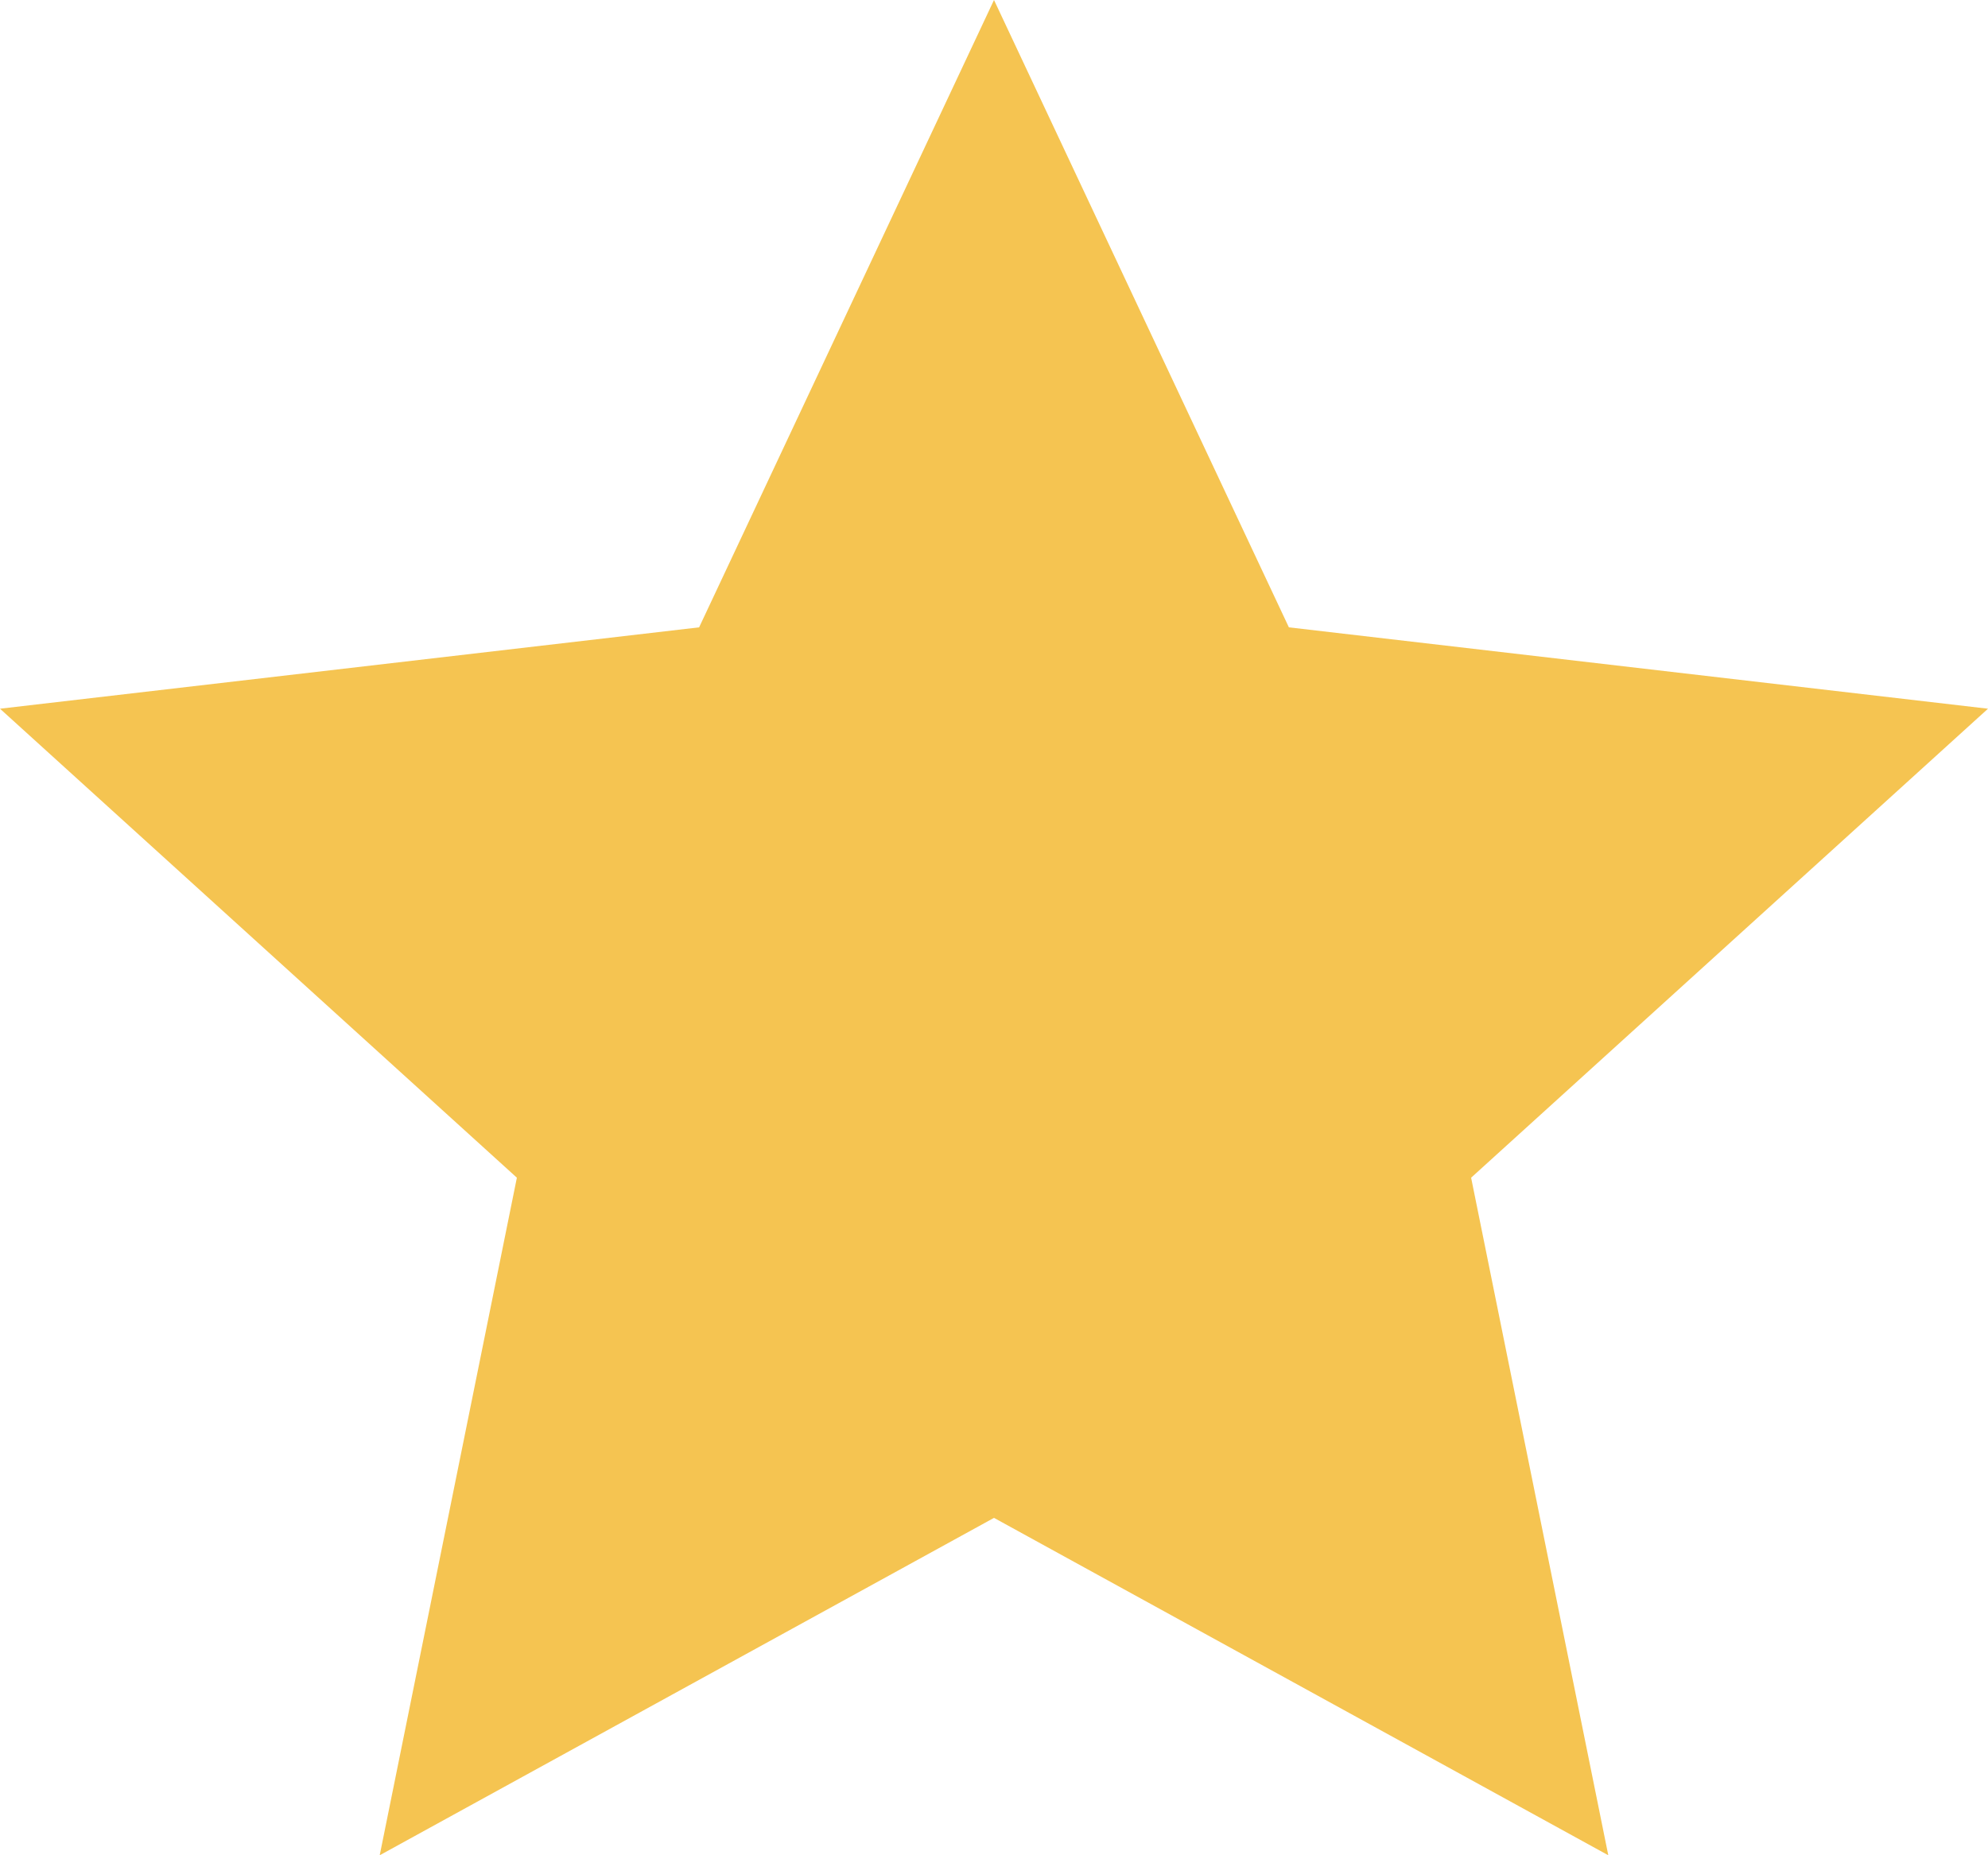<svg width="15" height="14" viewBox="0 0 15 14" fill="none" xmlns="http://www.w3.org/2000/svg">
<path id="Vector" d="M7.5 11.454L2.865 14L3.9 8.887L0 5.348L5.275 4.734L7.5 0L9.725 4.734L15 5.348L11.1 8.887L12.135 14L7.5 11.454Z" fill="#F5C451"/>
</svg>
